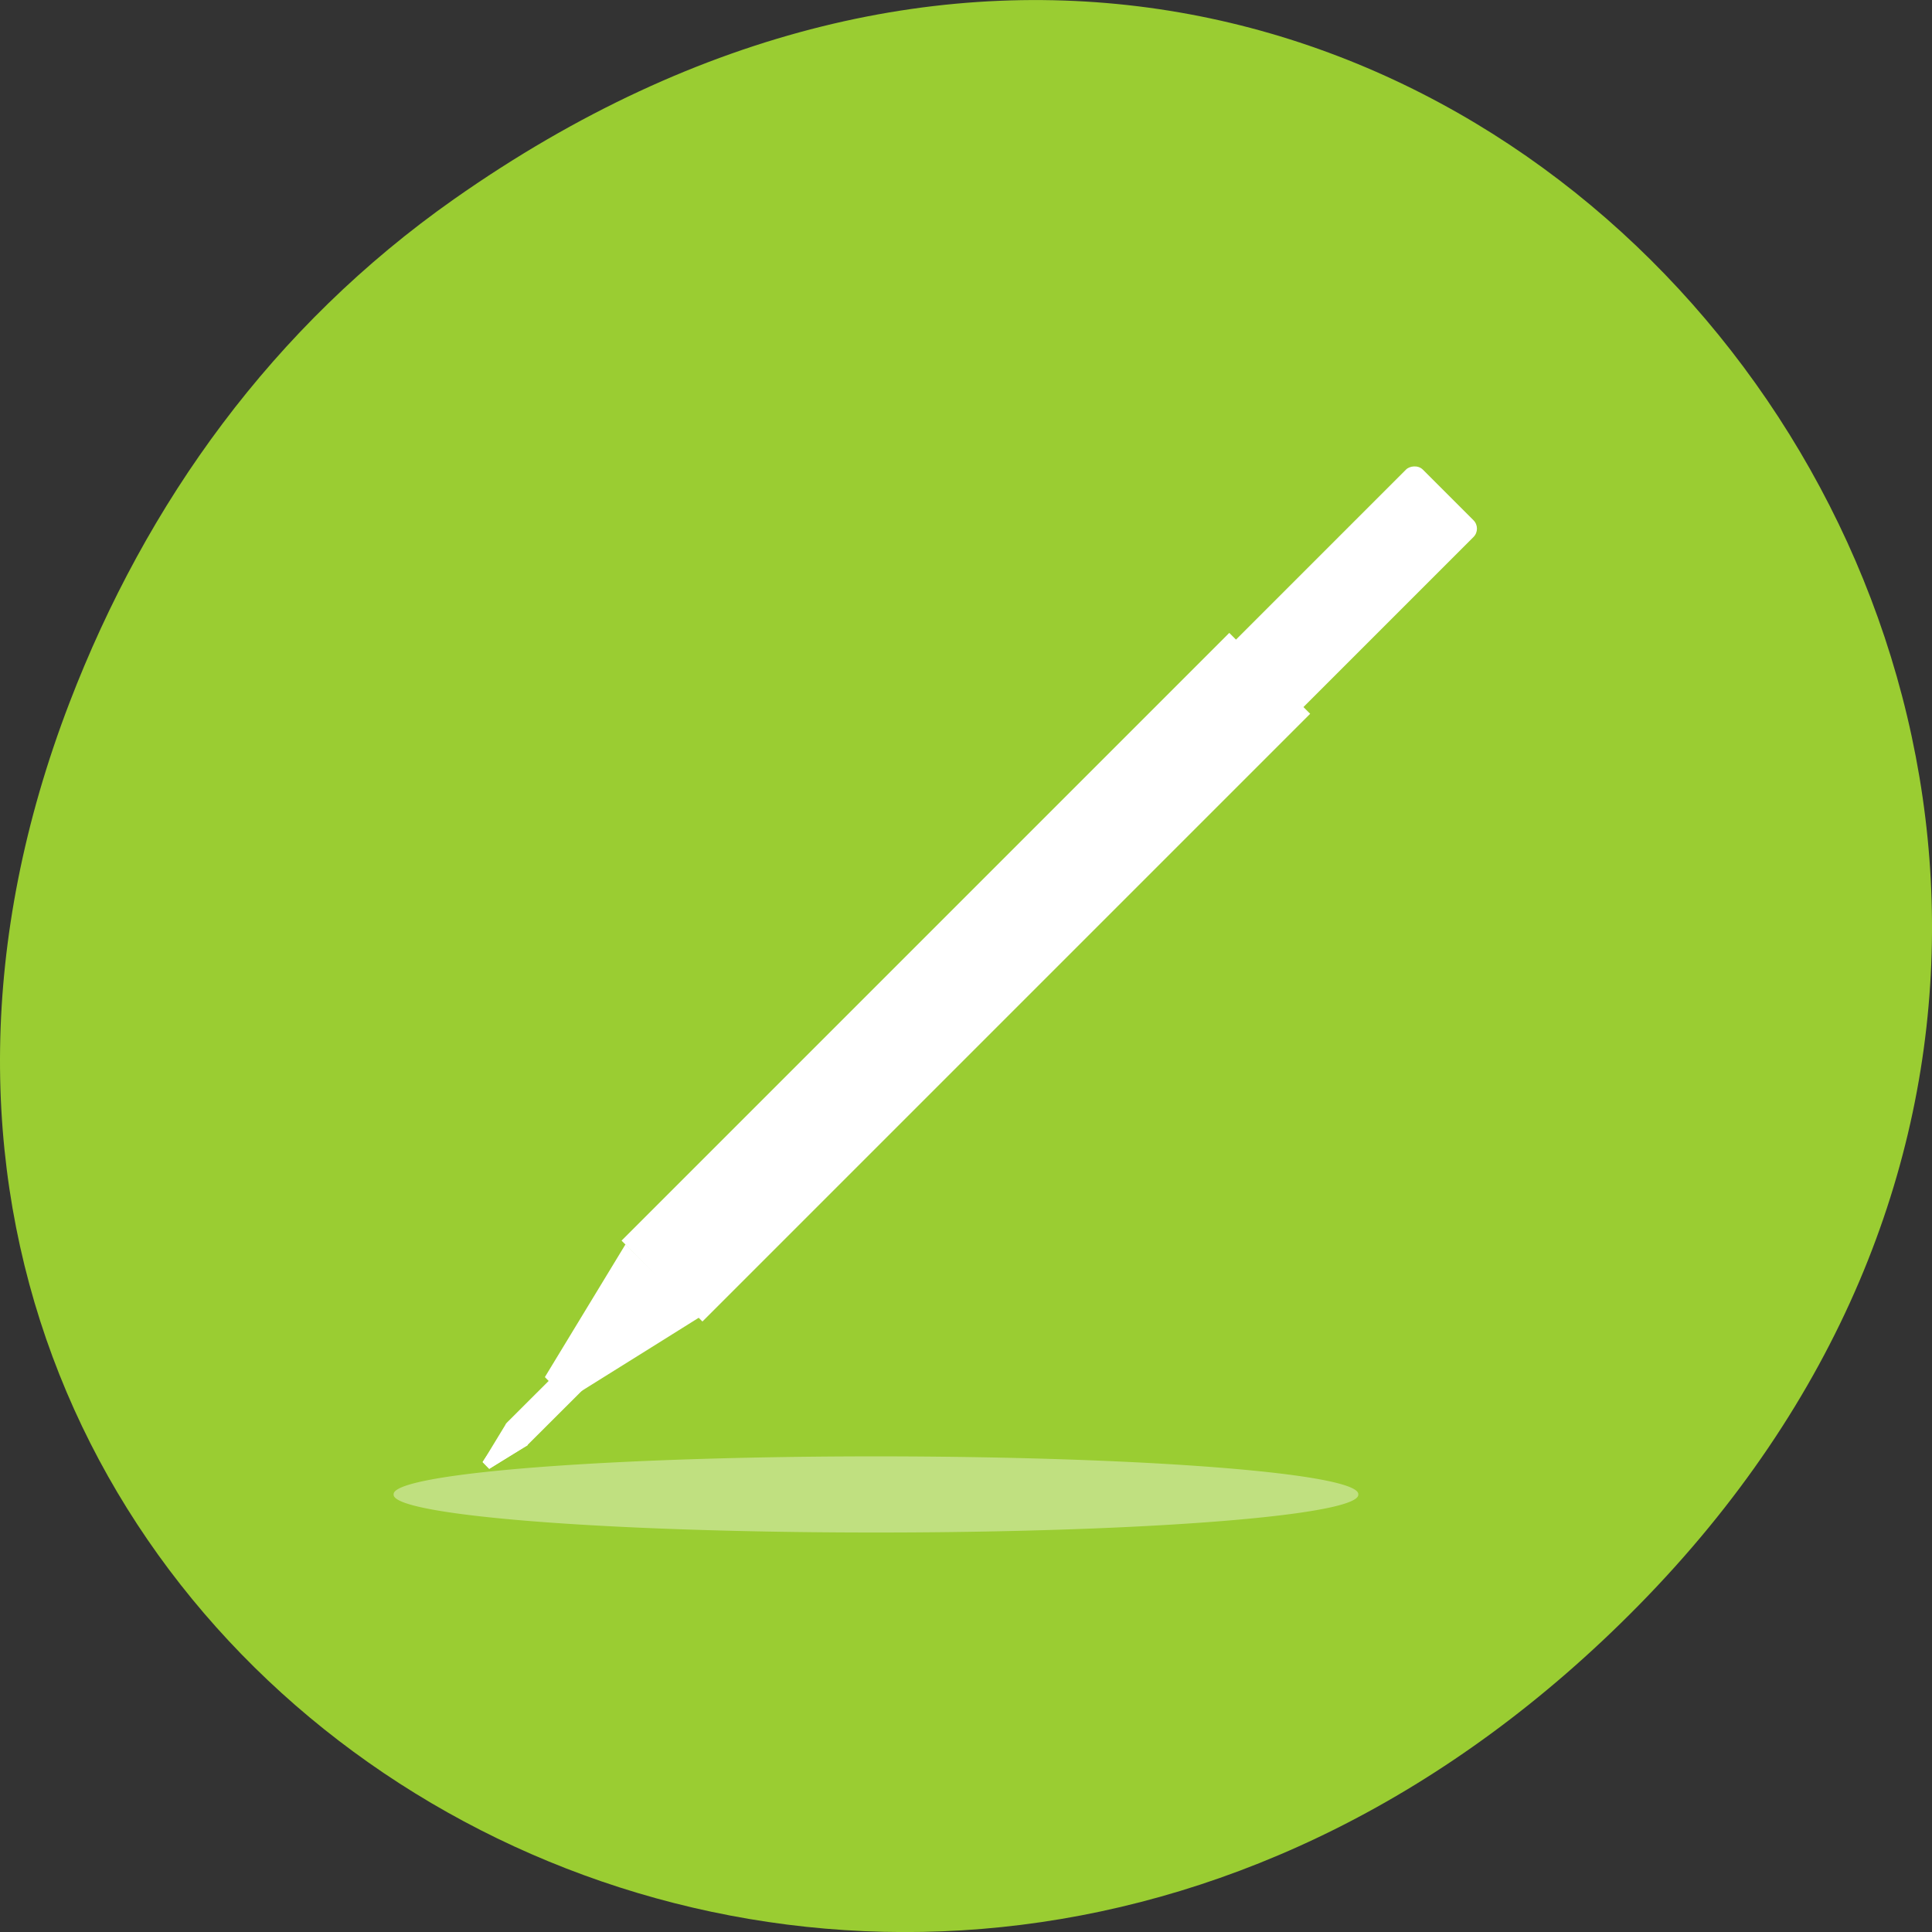 <svg xmlns="http://www.w3.org/2000/svg" viewBox="0 0 256 256"><rect x="0" y="0" width="256" height="256" fill="#333333" stroke="none"/><defs><clipPath><path d="m 74 56.824 h 129 v 139.69 h -129"/></clipPath><clipPath><path d="m 27.707 56.824 h 82.29 v 139.69 h -82.29"/></clipPath><clipPath><path d="m 171 132 h 54.625 v 24 h -54.625"/></clipPath><clipPath><path d="m 148 97 h 77.63 v 24 h -77.62"/></clipPath></defs><g transform="translate(0 -796.36)" style="color:#000"><path d="m 60.17 822.74 c 130.93 -92.05 263.6 77.948 156.91 186.39 -100.51 102.17 -256.68 7.449 -207.86 -119.69 10.185 -26.526 26.914 -49.802 50.948 -66.7 z" style="fill:#9acd32"/><g style="fill:#fff"><path transform="matrix(-0.707 -0.707 -0.707 0.707 0 0)" d="m -752.86 507.31 h 15.16 v 113.9 h -15.16 z"/><path d="m 75.17 981.85 c 7.07 -4.4 16.609 -10.379 17.516 -10.944 0 0 -9.798 -9.676 -9.8 -9.673 -0.552 0.91 -6.344 10.438 -10.688 17.599 l 2.972 3.02 z"/><g transform="matrix(0.064 -0.238 -0.238 -0.064 141.61 974.42)"><rect transform="matrix(0.5 0.866 -0.866 0.5 0 0)" rx="1.857" width="16.35" height="67.14" x="167.05" y="178.55"/><path d="m -145.78 283.42 c 7.188 -6.731 16.93 -15.788 17.853 -16.65 0 0 8.05 14.15 8.05 14.15 -1.207 0.352 -13.858 4.05 -23.362 6.819 l -2.536 -4.317 z"/><path d="m -145.78 283.42 c 7.188 -6.731 16.93 -15.788 17.853 -16.65 0 0 4.115 11.29 4.112 11.291 -1.207 0.352 -9.924 6.907 -19.428 9.676 l -2.536 -4.317 z"/><path d="m -143.24 287.75 c 9.423 -2.859 20.565 -8 20.08 -9.167 l -4.947 -11.954 l -17.683 16.797 l 2.548 4.324 z"/></g><rect transform="matrix(-0.707 -0.707 -0.707 0.707 0 0)" rx="1.572" y="473.87" x="-751.6" height="51.915" width="12.643"/><path transform="matrix(1 0 0 0.396 52.16 948.56)" d="m 127.82 115.71 a 63.912 12.642 0 1 1 -127.82 0 63.912 12.642 0 1 1 127.82 0 z" style="opacity:0.381"/></g></g></svg>